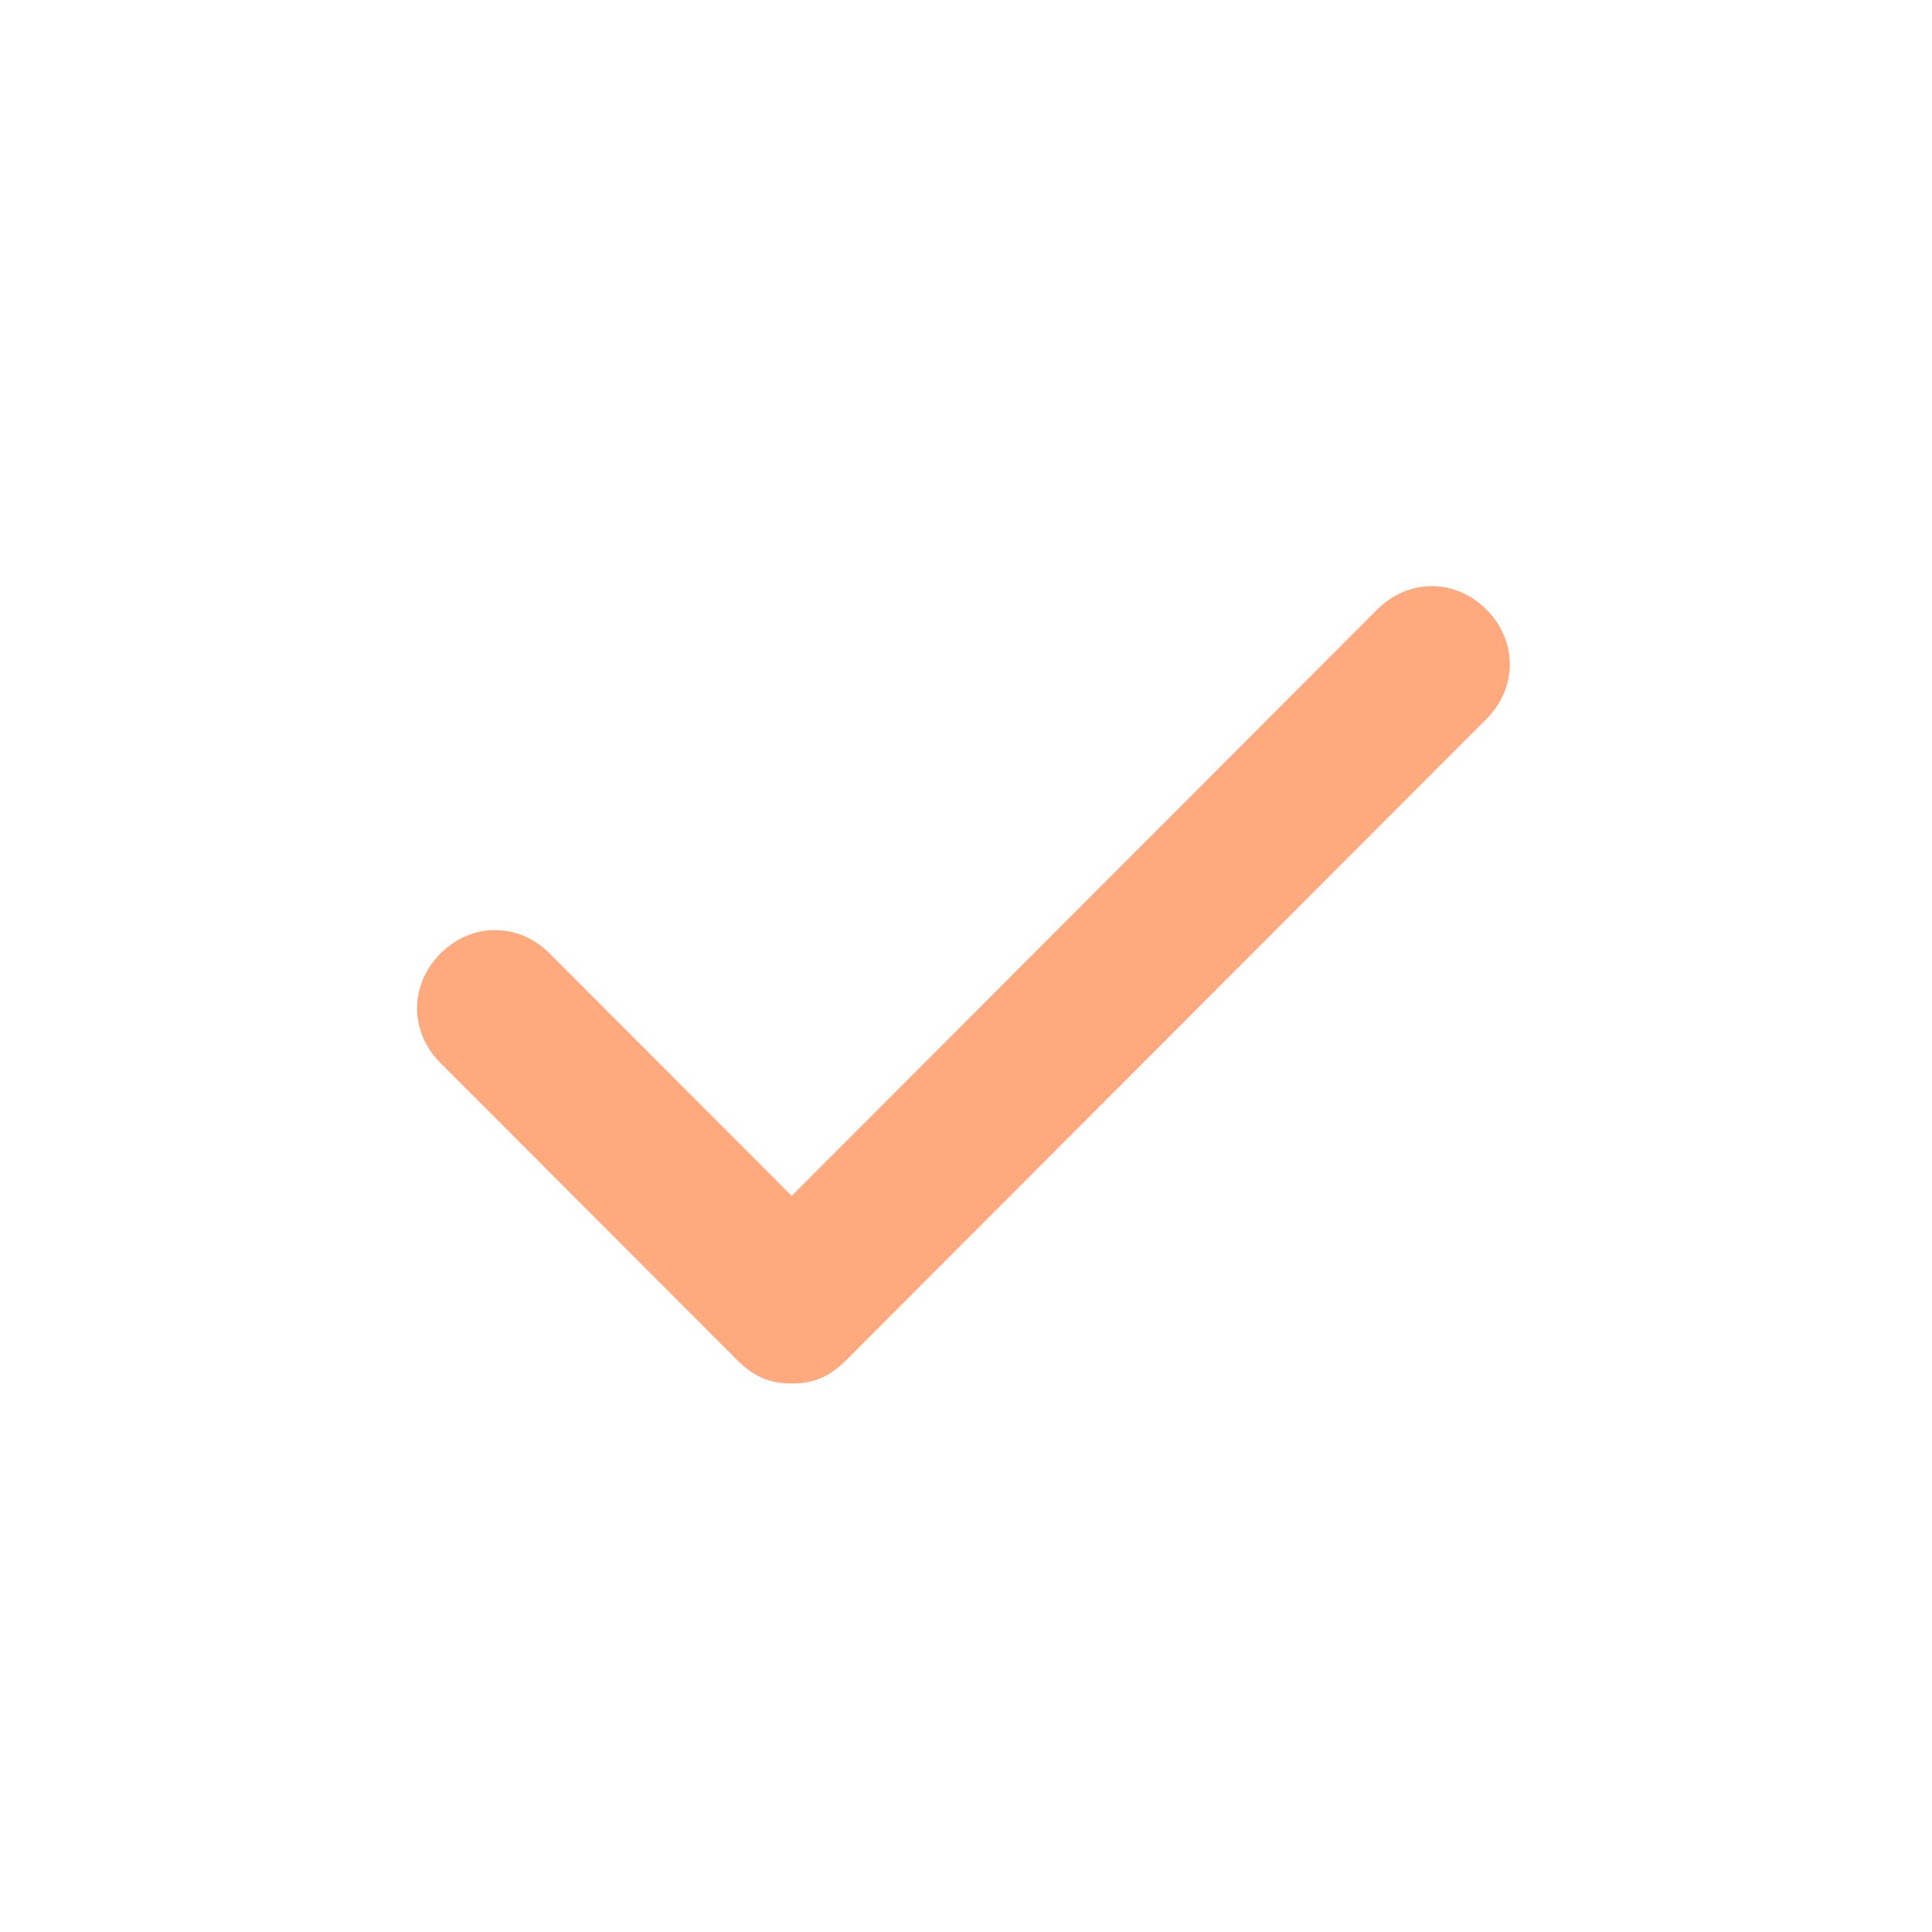 <svg width="33" height="33" viewBox="0 0 33 33" fill="none" xmlns="http://www.w3.org/2000/svg">
<g opacity="0.5">
<path d="M25.39 10.412C24.857 9.878 24.056 9.878 23.523 10.412L13.523 20.426L9.39 16.287C8.857 15.753 8.057 15.753 7.523 16.287C6.99 16.821 6.99 17.622 7.523 18.156L12.59 23.23C12.857 23.498 13.123 23.631 13.523 23.631C13.923 23.631 14.19 23.498 14.457 23.23L25.39 12.281C25.923 11.747 25.923 10.946 25.39 10.412Z" fill="#FF5400"/>
</g>
</svg>
